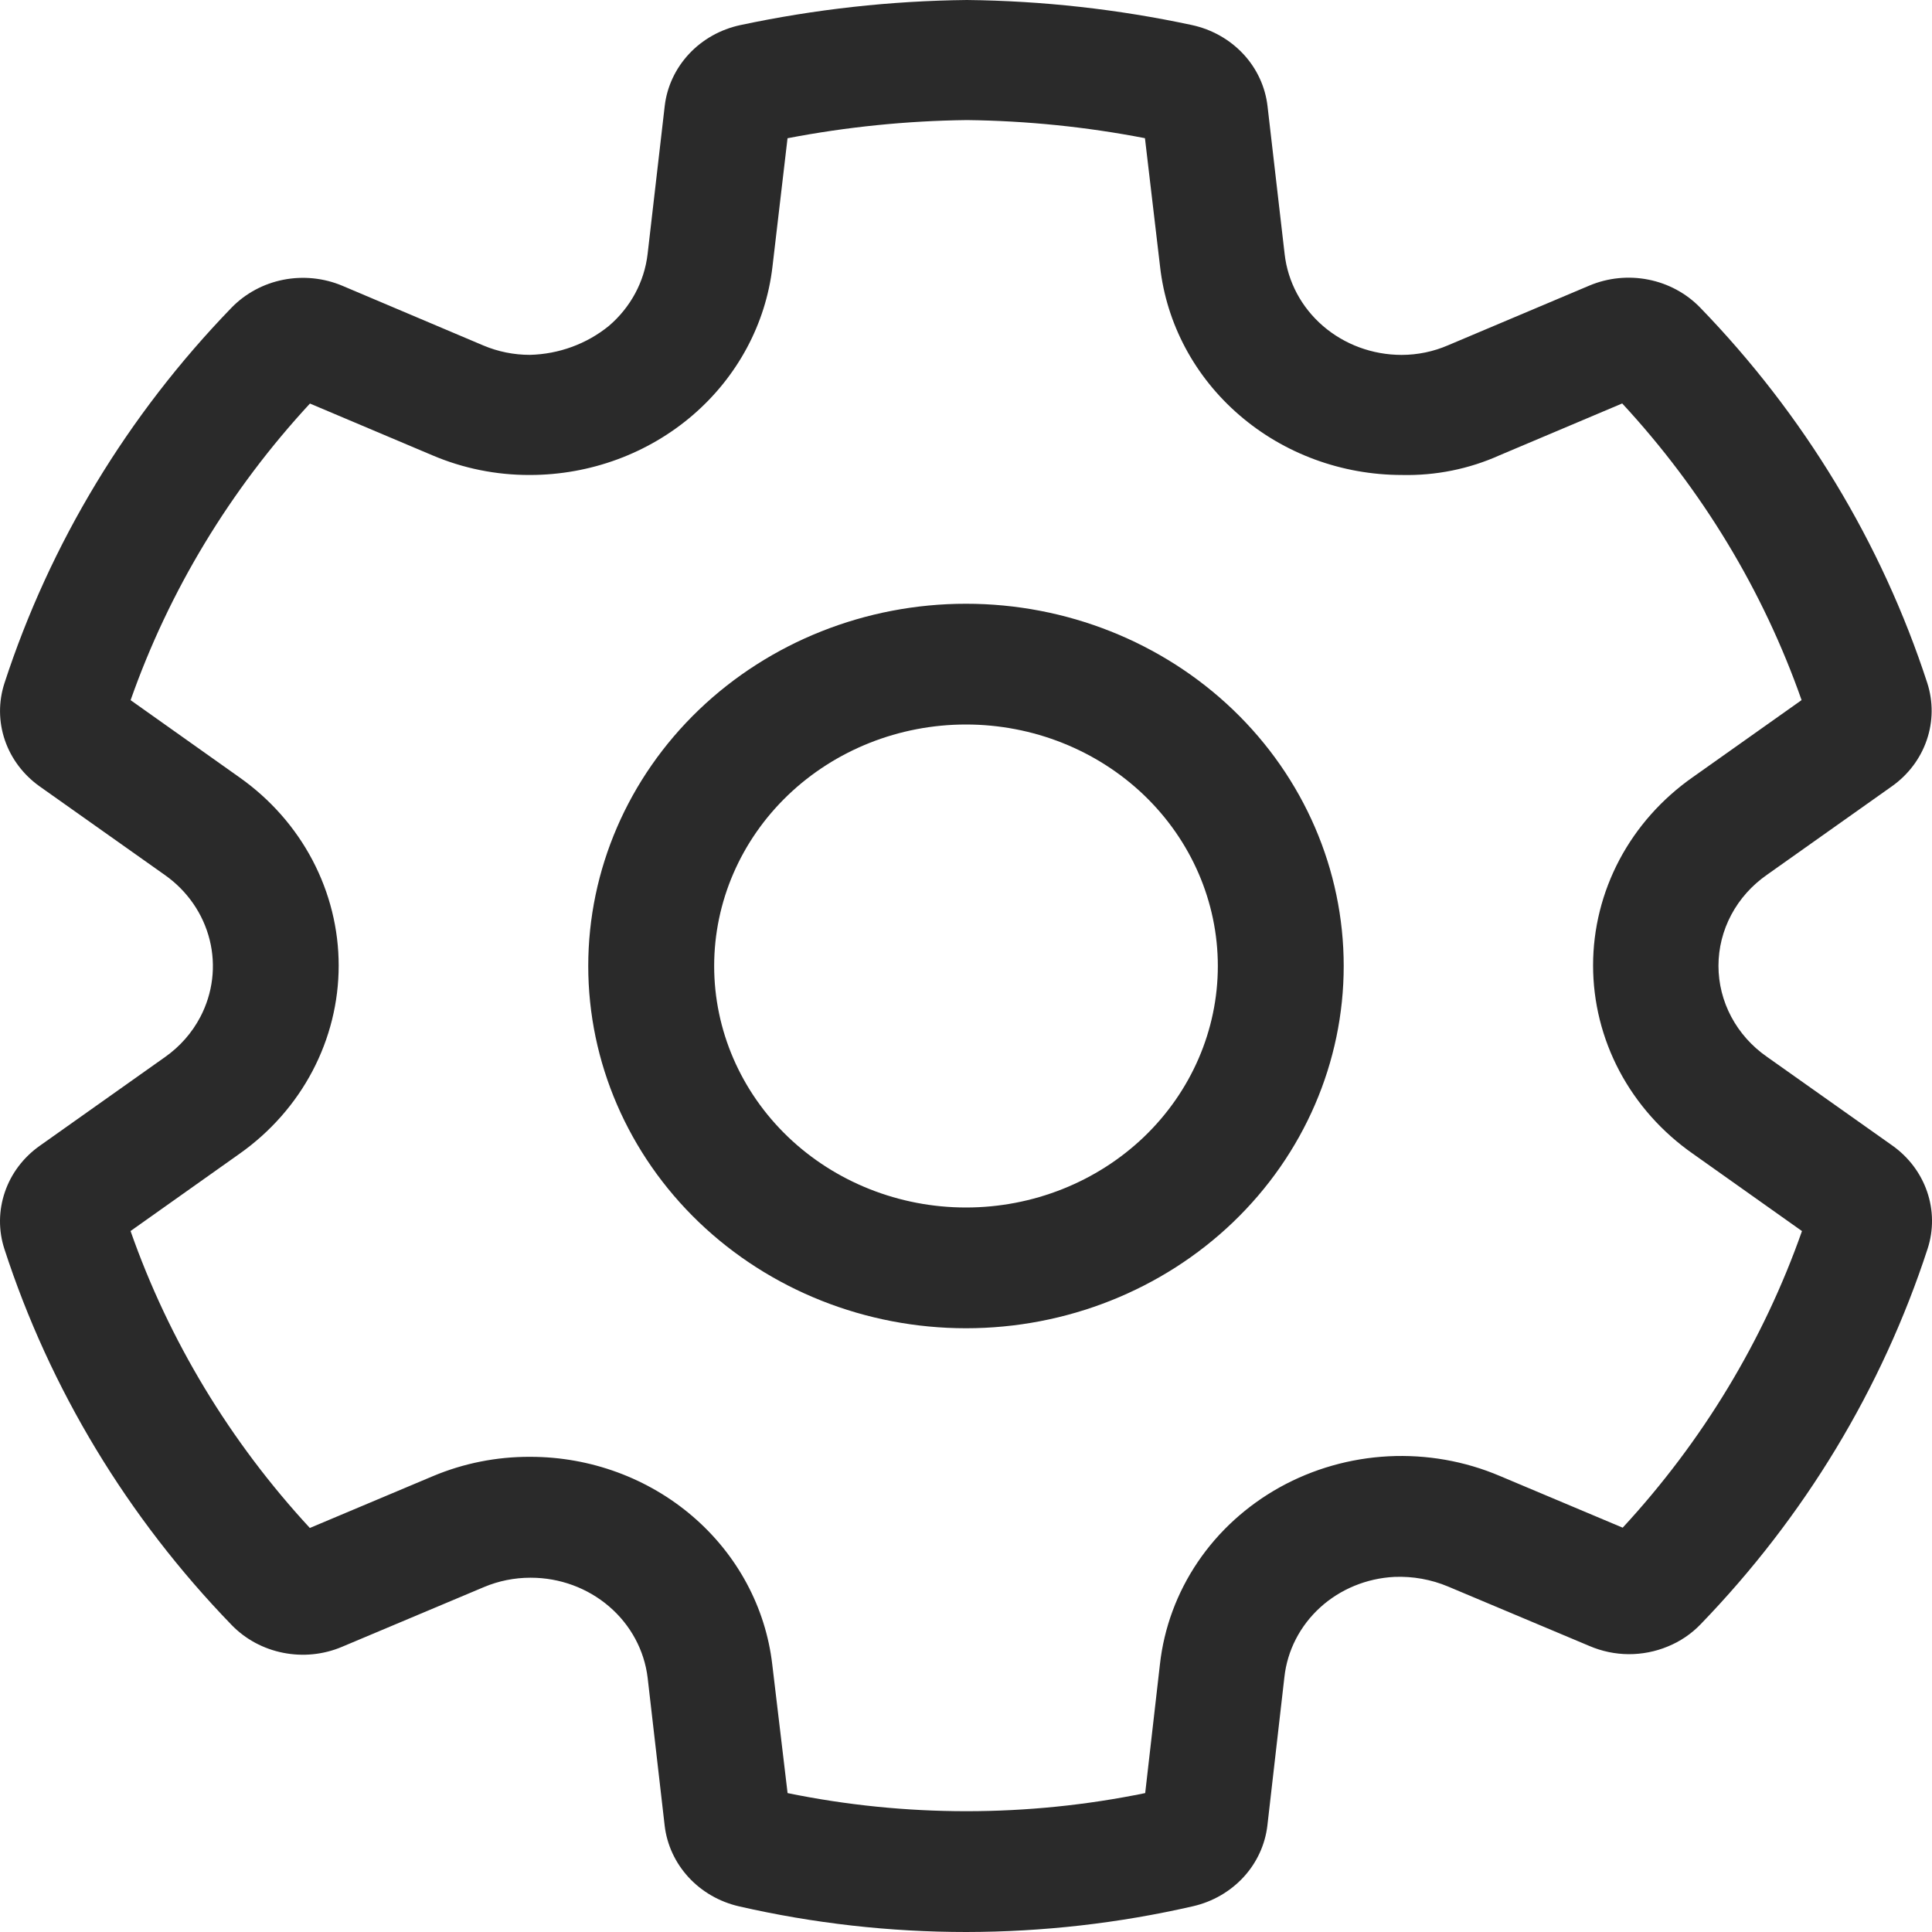 <svg width="40" height="40" viewBox="0 0 40 40" fill="none" xmlns="http://www.w3.org/2000/svg">
<path d="M20 12.5C17.926 12.5 15.937 13.29 14.47 14.696C13.003 16.103 12.179 18.011 12.179 20C12.179 21.989 13.003 23.897 14.47 25.304C15.937 26.71 17.926 27.5 20 27.5C22.074 27.5 24.063 26.71 25.53 25.304C26.997 23.897 27.82 21.989 27.82 20C27.82 18.011 26.997 16.103 25.53 14.696C24.063 13.29 22.074 12.5 20 12.5ZM14.786 20C14.786 18.674 15.335 17.402 16.313 16.464C17.291 15.527 18.617 15 20 15C21.383 15 22.709 15.527 23.687 16.464C24.664 17.402 25.214 18.674 25.214 20C25.214 21.326 24.664 22.598 23.687 23.536C22.709 24.473 21.383 25 20 25C18.617 25 17.291 24.473 16.313 23.536C15.335 22.598 14.786 21.326 14.786 20ZM15.301 39.469C16.843 39.822 18.422 40 20.007 40C21.589 39.998 23.165 39.819 24.703 39.466C25.107 39.373 25.471 39.162 25.747 38.863C26.022 38.564 26.194 38.19 26.24 37.794L26.592 34.723C26.652 34.173 26.914 33.663 27.331 33.282C27.748 32.902 28.294 32.677 28.868 32.648C29.251 32.632 29.632 32.701 29.982 32.848L32.909 34.079C33.164 34.188 33.439 34.246 33.718 34.248C33.997 34.249 34.274 34.195 34.529 34.089C34.787 33.984 35.017 33.828 35.207 33.631C37.359 31.406 38.966 28.748 39.91 25.851C40.034 25.467 40.03 25.055 39.899 24.673C39.768 24.291 39.517 23.957 39.18 23.718L36.58 21.878C36.27 21.662 36.018 21.379 35.844 21.052C35.67 20.725 35.579 20.363 35.579 19.996C35.579 19.629 35.67 19.267 35.844 18.94C36.018 18.613 36.27 18.33 36.58 18.114L39.172 16.278C39.51 16.038 39.761 15.704 39.892 15.32C40.023 14.937 40.026 14.525 39.902 14.14C38.958 11.243 37.349 8.585 35.194 6.362C34.908 6.07 34.535 5.869 34.126 5.789C33.716 5.708 33.291 5.751 32.908 5.912L29.982 7.148C29.68 7.279 29.35 7.348 29.017 7.348C28.416 7.347 27.837 7.134 27.39 6.748C26.944 6.363 26.662 5.833 26.597 5.26L26.243 2.2C26.197 1.798 26.022 1.42 25.742 1.119C25.461 0.818 25.09 0.608 24.679 0.519C23.148 0.191 21.587 0.017 20.019 0C18.44 0.017 16.867 0.192 15.326 0.52C14.916 0.608 14.544 0.817 14.264 1.118C13.984 1.419 13.808 1.796 13.762 2.197L13.408 5.259C13.341 5.833 13.056 6.363 12.607 6.747C12.149 7.12 11.572 7.332 10.971 7.347C10.639 7.347 10.312 7.281 10.008 7.153L7.089 5.917C6.705 5.755 6.277 5.711 5.866 5.792C5.455 5.873 5.081 6.075 4.795 6.369C2.642 8.593 1.036 11.249 0.092 14.145C-0.033 14.53 -0.03 14.942 0.101 15.325C0.232 15.708 0.484 16.042 0.822 16.282L3.416 18.118C3.88 18.446 4.207 18.921 4.341 19.459C4.475 19.997 4.406 20.562 4.147 21.056C3.975 21.384 3.725 21.668 3.417 21.885L0.821 23.724C0.483 23.963 0.231 24.297 0.101 24.68C-0.03 25.063 -0.034 25.475 0.091 25.859C1.033 28.758 2.64 31.417 4.794 33.642C5.078 33.936 5.451 34.138 5.861 34.219C6.271 34.301 6.697 34.258 7.08 34.096L10.019 32.859C10.322 32.731 10.65 32.665 10.981 32.665H10.99C11.588 32.665 12.165 32.877 12.611 33.26C13.057 33.642 13.341 34.169 13.409 34.739L13.761 37.796C13.807 38.193 13.98 38.567 14.255 38.866C14.531 39.166 14.896 39.376 15.301 39.469ZM23.71 37.124C21.27 37.624 18.747 37.624 16.306 37.124L15.989 34.462C15.852 33.28 15.265 32.189 14.342 31.396C13.419 30.603 12.224 30.163 10.984 30.162H10.974C10.283 30.159 9.599 30.295 8.966 30.561L6.415 31.635C4.761 29.845 3.498 27.754 2.703 25.487L4.96 23.887C5.597 23.437 6.114 22.85 6.47 22.174C6.826 21.497 7.012 20.75 7.012 19.991C7.012 19.233 6.826 18.486 6.47 17.809C6.114 17.133 5.597 16.546 4.96 16.096L2.704 14.496C3.501 12.231 4.763 10.143 6.417 8.355L8.953 9.427C9.587 9.697 10.273 9.836 10.967 9.834H10.977C12.219 9.832 13.417 9.391 14.342 8.596C15.267 7.8 15.855 6.706 15.993 5.522L16.305 2.862C17.529 2.627 18.772 2.501 20.02 2.486C21.258 2.501 22.491 2.626 23.705 2.861L24.018 5.52C24.151 6.704 24.736 7.799 25.66 8.595C26.583 9.392 27.781 9.833 29.023 9.834C29.723 9.85 30.418 9.71 31.052 9.424L33.586 8.353C35.241 10.141 36.504 12.229 37.3 14.495L35.051 16.088C34.41 16.536 33.889 17.122 33.529 17.8C33.17 18.478 32.983 19.228 32.983 19.988C32.983 20.748 33.17 21.498 33.529 22.176C33.889 22.854 34.41 23.44 35.051 23.888L37.308 25.488C36.511 27.752 35.249 29.84 33.596 31.629L31.052 30.558C30.328 30.25 29.538 30.111 28.746 30.151C27.955 30.192 27.185 30.411 26.499 30.791C25.813 31.172 25.23 31.702 24.799 32.339C24.367 32.977 24.099 33.703 24.015 34.459L23.71 37.124Z" fill="#2A2A2A"/>
</svg>
